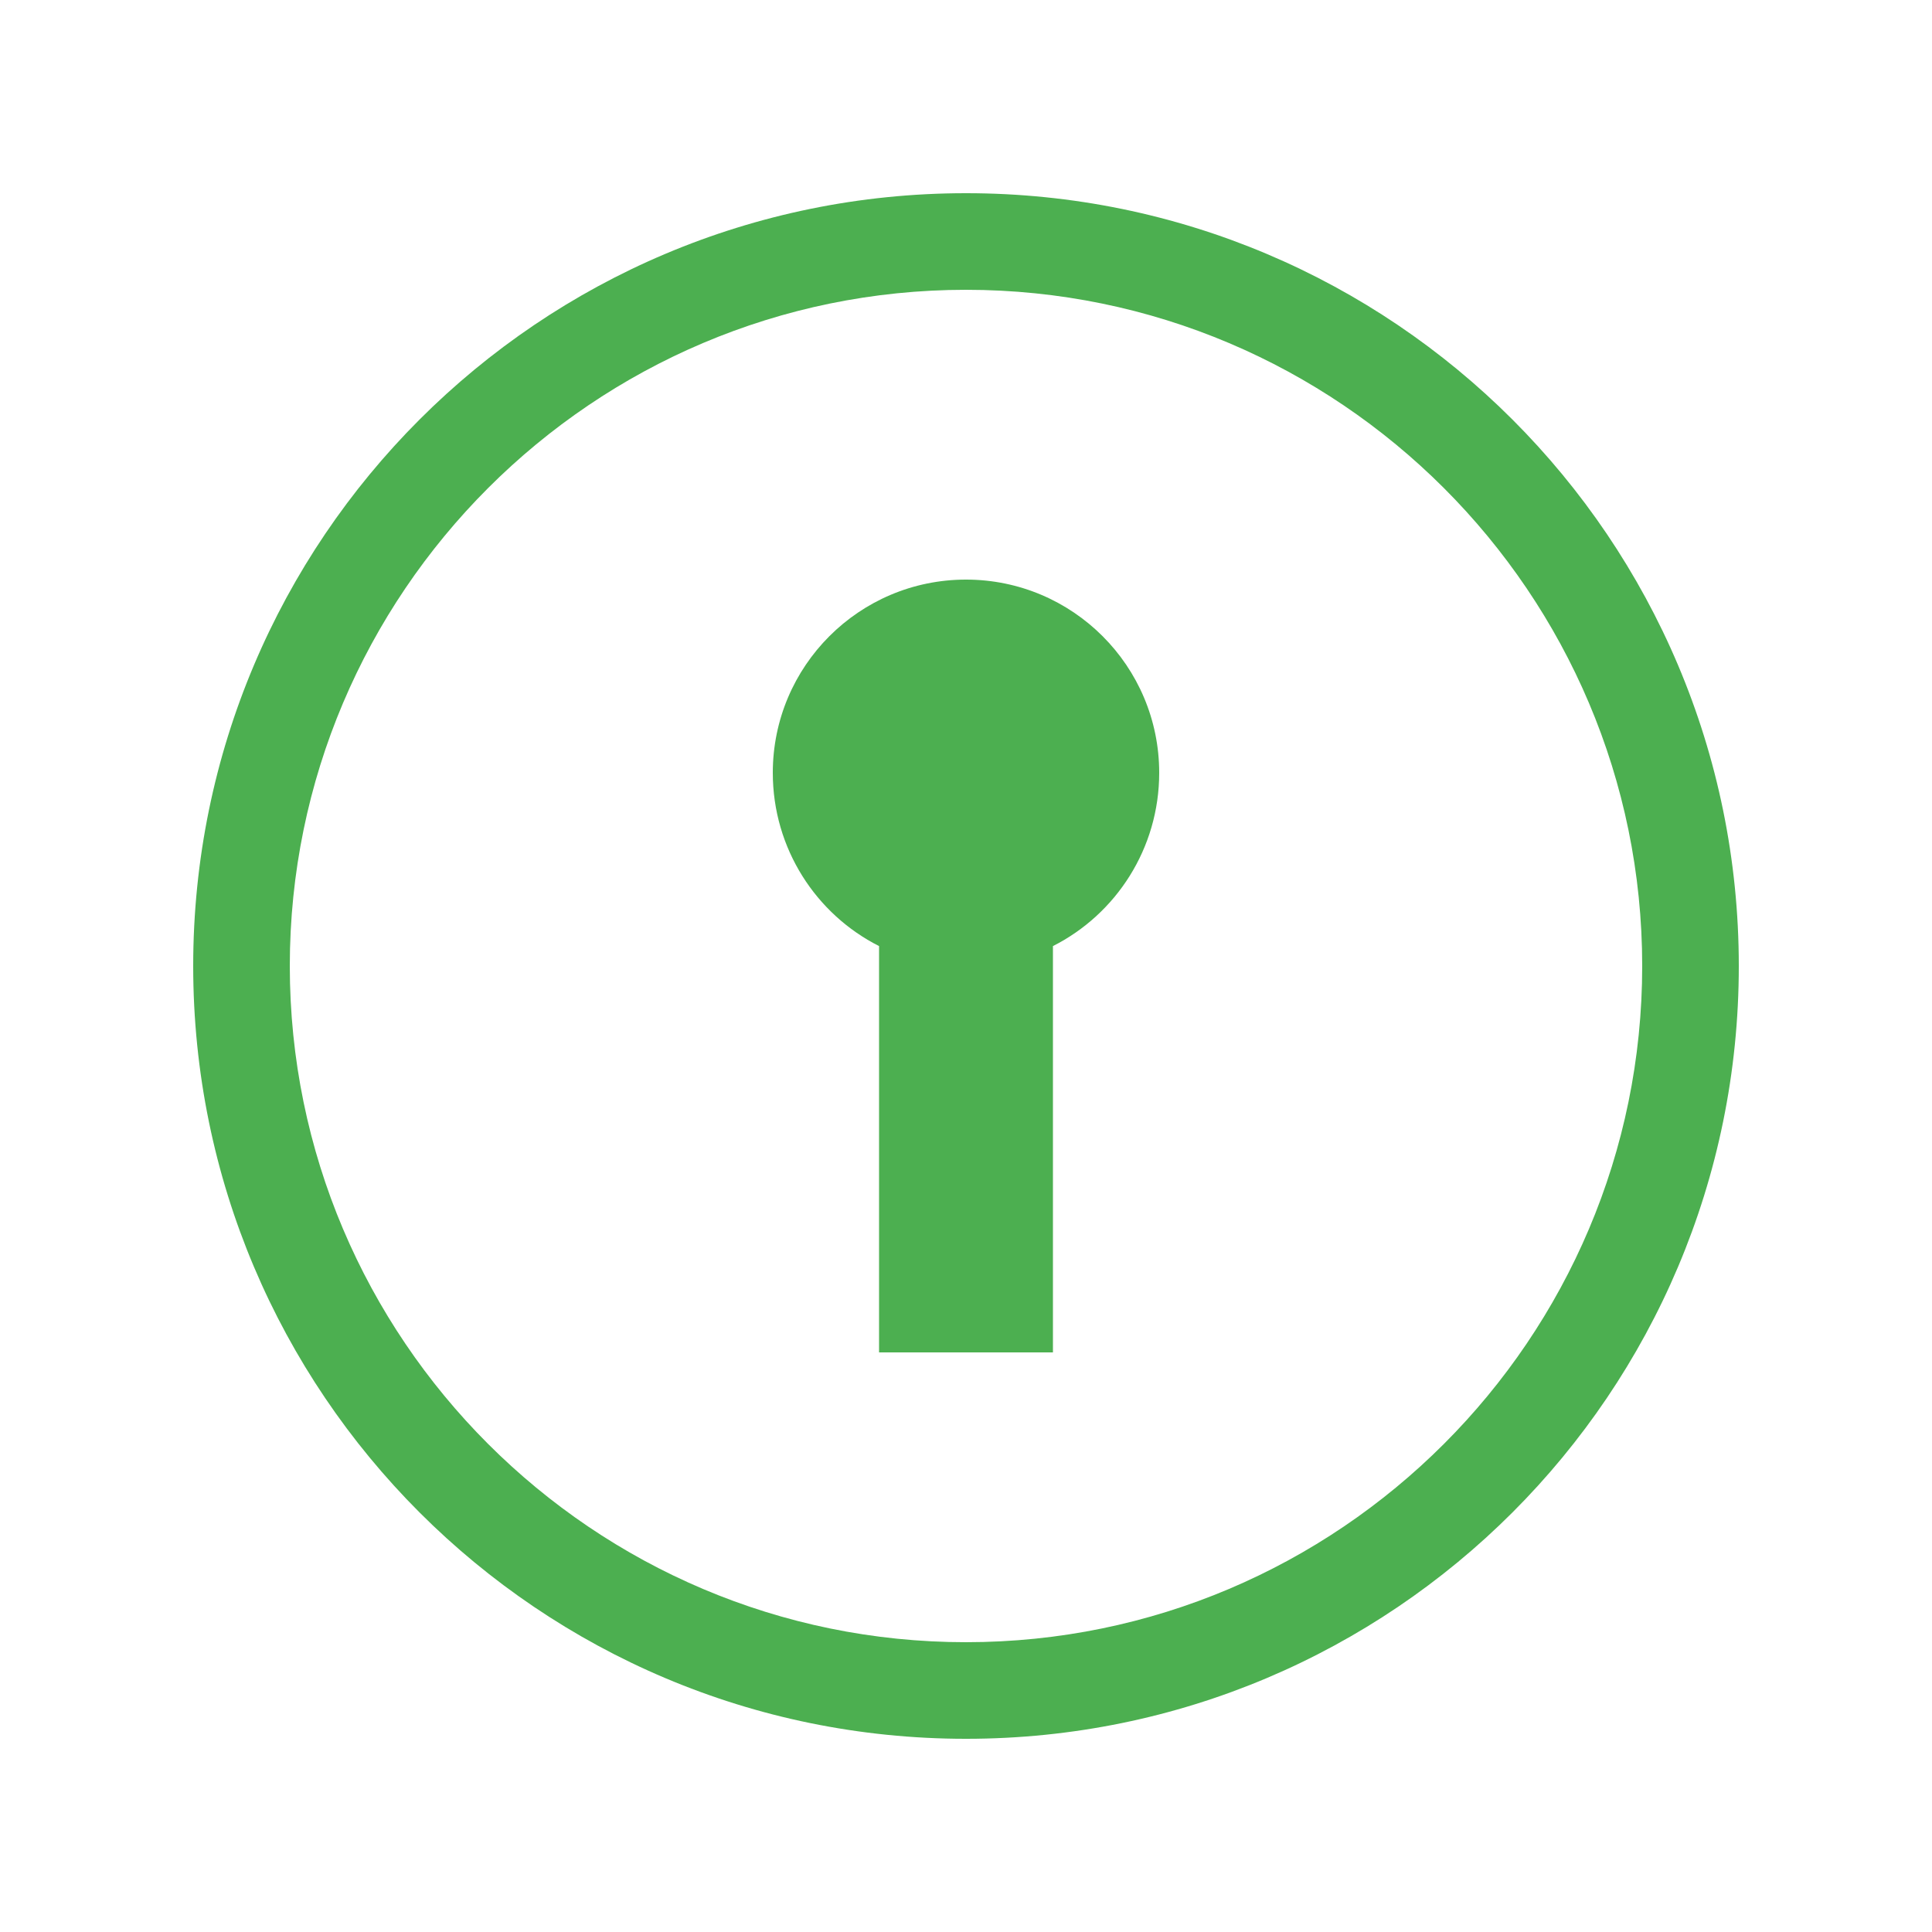 <?xml version="1.0" encoding="UTF-8"?>
<svg width="200" height="200" viewBox="0 0 200 200" version="1.1" xmlns="http://www.w3.org/2000/svg">
    <g>
        <path fill="#4CAF50" d="M100 20c-44.183 0-80 35.817-80 80s35.817 80 80 80 80-35.817 80-80-35.817-80-80-80zm0 150c-38.598 0-70-31.402-70-70s31.402-70 70-70 70 31.402 70 70-31.402 70-70 70z"/>
        <path fill="#4CAF50" d="M120 80c0-11.046-8.954-20-20-20s-20 8.954-20 20c0 7.838 4.477 14.644 11 17.938V140h18V97.938c6.523-3.294 11-10.1 11-17.938z"/>
    </g>
</svg> 
